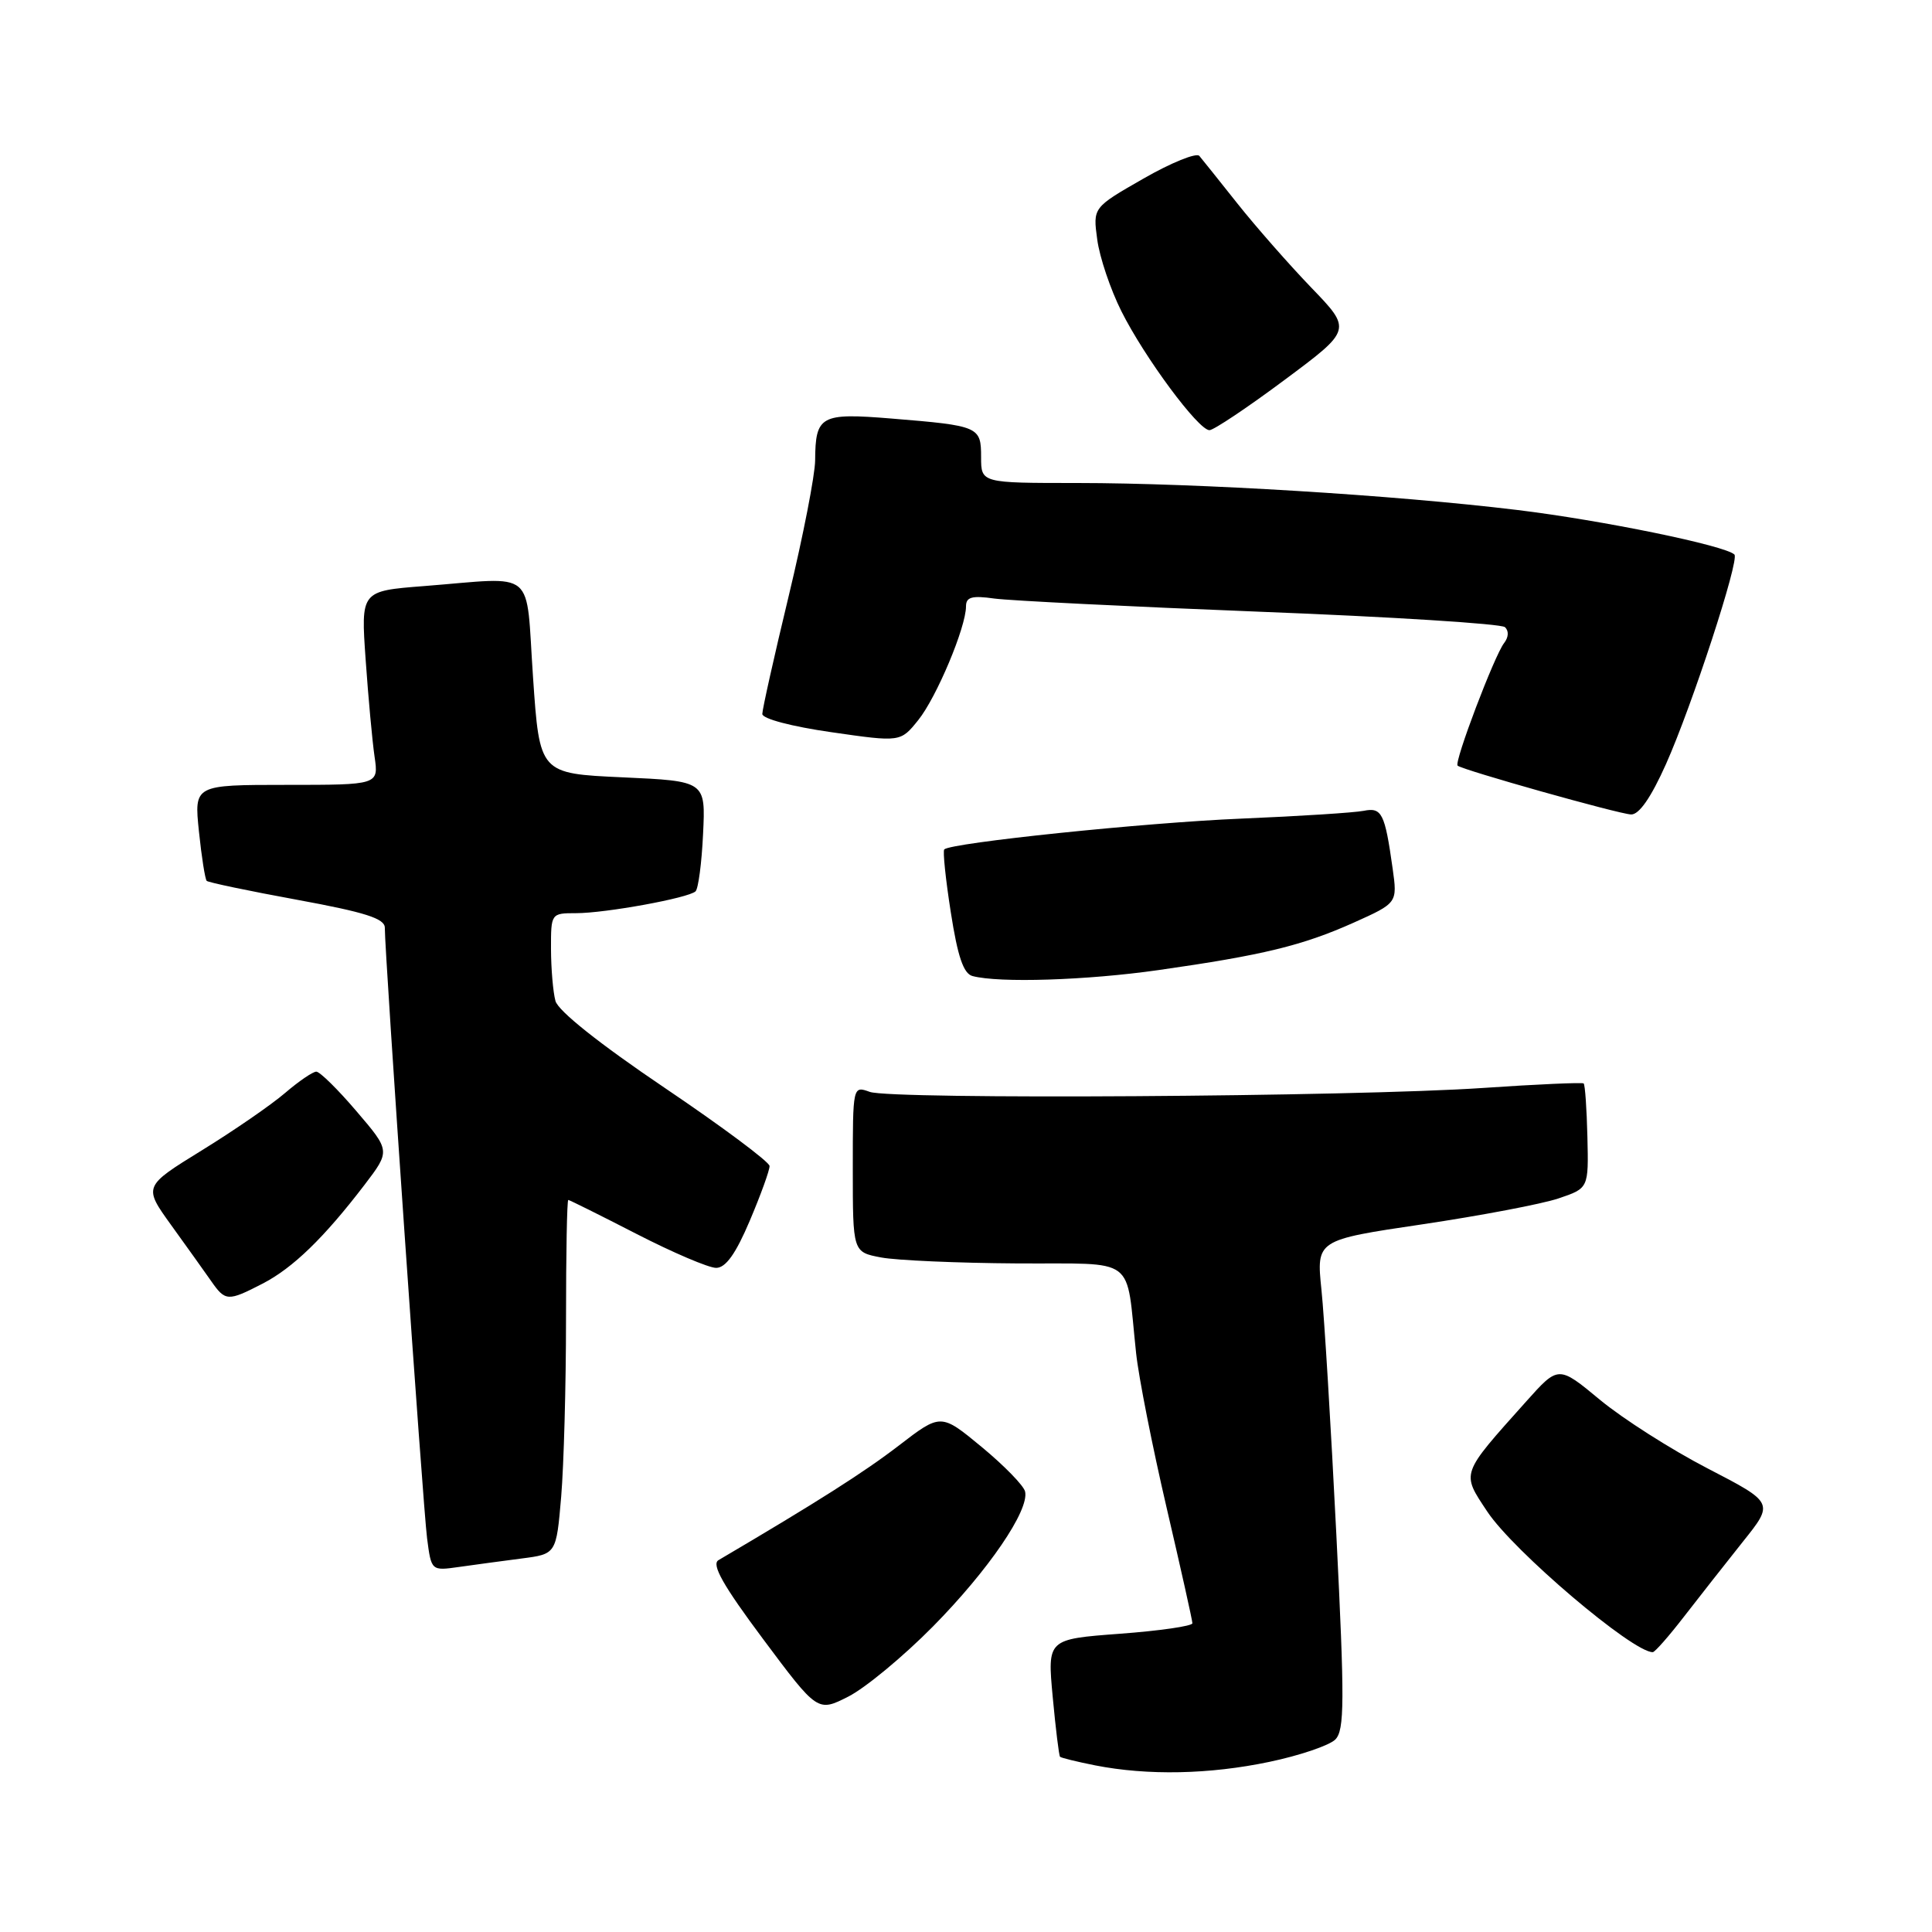 <?xml version="1.0" encoding="UTF-8" standalone="no"?>
<!DOCTYPE svg PUBLIC "-//W3C//DTD SVG 1.1//EN" "http://www.w3.org/Graphics/SVG/1.1/DTD/svg11.dtd" >
<svg xmlns="http://www.w3.org/2000/svg" xmlns:xlink="http://www.w3.org/1999/xlink" version="1.1" viewBox="0 0 256 256">
 <g >
 <path fill="currentColor"
d=" M 168.18 233.46 C 172.21 232.62 176.14 231.28 176.93 230.50 C 178.16 229.27 178.18 225.50 177.07 203.29 C 176.36 189.10 175.48 174.53 175.10 170.91 C 174.42 164.31 174.42 164.31 188.46 162.23 C 196.18 161.08 204.30 159.54 206.50 158.80 C 210.50 157.45 210.50 157.45 210.34 150.65 C 210.25 146.91 210.03 143.72 209.84 143.56 C 209.65 143.41 203.65 143.67 196.50 144.16 C 179.28 145.33 118.11 145.72 115.25 144.68 C 113.00 143.87 113.00 143.88 113.00 154.89 C 113.00 165.91 113.00 165.91 116.75 166.62 C 118.81 167.01 126.91 167.36 134.75 167.41 C 150.90 167.51 149.13 166.18 150.54 179.30 C 150.88 182.50 152.70 191.70 154.58 199.77 C 156.46 207.83 158.00 214.73 158.00 215.09 C 158.00 215.46 153.68 216.09 148.39 216.48 C 138.78 217.20 138.78 217.20 139.49 224.85 C 139.88 229.06 140.32 232.63 140.46 232.78 C 140.61 232.93 142.70 233.44 145.11 233.92 C 152.07 235.29 160.28 235.12 168.18 233.46 Z  M 123.62 215.52 C 130.97 208.07 136.40 200.12 135.83 197.64 C 135.65 196.85 133.06 194.20 130.09 191.74 C 124.67 187.26 124.67 187.26 119.09 191.55 C 114.47 195.10 108.30 199.02 95.20 206.73 C 94.24 207.29 95.82 210.09 101.11 217.18 C 108.34 226.87 108.34 226.87 112.42 224.80 C 114.66 223.66 119.70 219.49 123.62 215.52 Z  M 223.14 214.21 C 225.14 211.62 228.65 207.17 230.92 204.31 C 235.07 199.13 235.07 199.13 226.28 194.58 C 221.45 192.08 215.03 187.99 212.00 185.48 C 206.50 180.92 206.50 180.92 202.22 185.71 C 193.48 195.48 193.62 195.08 197.07 200.29 C 200.54 205.53 216.35 218.96 219.00 218.92 C 219.28 218.92 221.14 216.80 223.14 214.21 Z  M 69.11 206.51 C 73.71 205.92 73.71 205.92 74.36 198.31 C 74.71 194.12 75.00 183.57 75.00 174.85 C 75.00 166.13 75.13 159.00 75.30 159.00 C 75.46 159.00 79.53 161.03 84.34 163.50 C 89.15 165.97 93.90 168.00 94.89 168.00 C 96.16 168.00 97.49 166.14 99.35 161.75 C 100.81 158.31 101.99 155.05 101.97 154.50 C 101.94 153.95 95.68 149.28 88.05 144.13 C 79.46 138.33 73.95 133.95 73.60 132.63 C 73.28 131.46 73.02 128.36 73.01 125.75 C 73.00 121.03 73.02 121.00 76.33 121.00 C 80.22 121.00 91.20 119.00 92.16 118.11 C 92.53 117.77 92.98 114.35 93.16 110.50 C 93.50 103.50 93.50 103.50 82.50 103.00 C 71.50 102.50 71.50 102.50 70.63 89.75 C 69.62 75.08 71.30 76.48 56.16 77.66 C 47.81 78.31 47.81 78.31 48.45 87.41 C 48.80 92.41 49.33 98.19 49.63 100.25 C 50.18 104.00 50.18 104.00 37.95 104.00 C 25.72 104.00 25.72 104.00 26.36 110.17 C 26.71 113.56 27.18 116.51 27.39 116.72 C 27.60 116.93 33.00 118.06 39.39 119.23 C 48.38 120.88 51.00 121.71 50.99 122.93 C 50.97 126.22 56.05 199.71 56.59 203.83 C 57.15 208.15 57.15 208.15 60.82 207.63 C 62.85 207.34 66.57 206.84 69.11 206.51 Z  M 34.79 170.09 C 38.82 168.01 42.93 164.02 48.30 157.00 C 51.73 152.50 51.73 152.50 47.24 147.25 C 44.78 144.36 42.38 142.00 41.91 142.00 C 41.45 142.00 39.59 143.27 37.78 144.82 C 35.98 146.37 31.01 149.80 26.74 152.43 C 18.99 157.21 18.99 157.21 22.70 162.36 C 24.74 165.19 27.11 168.50 27.96 169.72 C 29.86 172.45 30.18 172.47 34.79 170.09 Z  M 153.51 128.54 C 167.33 126.57 172.56 125.30 179.34 122.27 C 185.17 119.65 185.17 119.65 184.53 115.07 C 183.50 107.74 183.10 106.95 180.68 107.44 C 179.48 107.68 172.20 108.15 164.50 108.47 C 151.71 109.00 126.03 111.67 125.12 112.55 C 124.91 112.76 125.30 116.52 125.99 120.91 C 126.90 126.76 127.67 129.01 128.86 129.33 C 132.38 130.27 143.97 129.90 153.51 128.54 Z  M 220.75 101.25 C 224.19 93.55 230.52 74.18 229.82 73.48 C 228.62 72.29 212.26 68.93 201.00 67.57 C 184.73 65.60 158.79 64.01 142.75 64.00 C 130.00 64.00 130.00 64.00 130.00 60.57 C 130.00 56.52 129.74 56.41 118.13 55.46 C 108.73 54.69 108.05 55.06 108.01 61.00 C 108.00 62.92 106.42 71.03 104.50 79.00 C 102.58 86.97 101.01 94.00 101.01 94.60 C 101.00 95.24 104.92 96.27 110.16 97.02 C 119.32 98.34 119.32 98.34 121.67 95.42 C 124.10 92.40 128.00 83.11 128.00 80.35 C 128.00 79.11 128.78 78.89 131.75 79.31 C 133.81 79.59 149.68 80.38 167.00 81.06 C 184.32 81.73 198.91 82.65 199.41 83.10 C 199.95 83.59 199.90 84.44 199.30 85.21 C 198.03 86.83 192.65 101.00 193.14 101.45 C 193.76 102.02 214.42 107.84 216.12 107.92 C 217.18 107.97 218.77 105.68 220.75 101.25 Z  M 170.20 50.35 C 179.14 43.70 179.14 43.70 173.74 38.10 C 170.78 35.02 166.39 30.02 163.99 27.00 C 161.59 23.98 159.31 21.12 158.92 20.66 C 158.54 20.20 155.20 21.55 151.52 23.66 C 144.81 27.50 144.81 27.50 145.39 31.74 C 145.70 34.08 147.14 38.35 148.59 41.24 C 151.66 47.37 158.79 57.00 160.26 57.00 C 160.81 57.00 165.29 54.01 170.20 50.35 Z "/>
</g>
</svg>